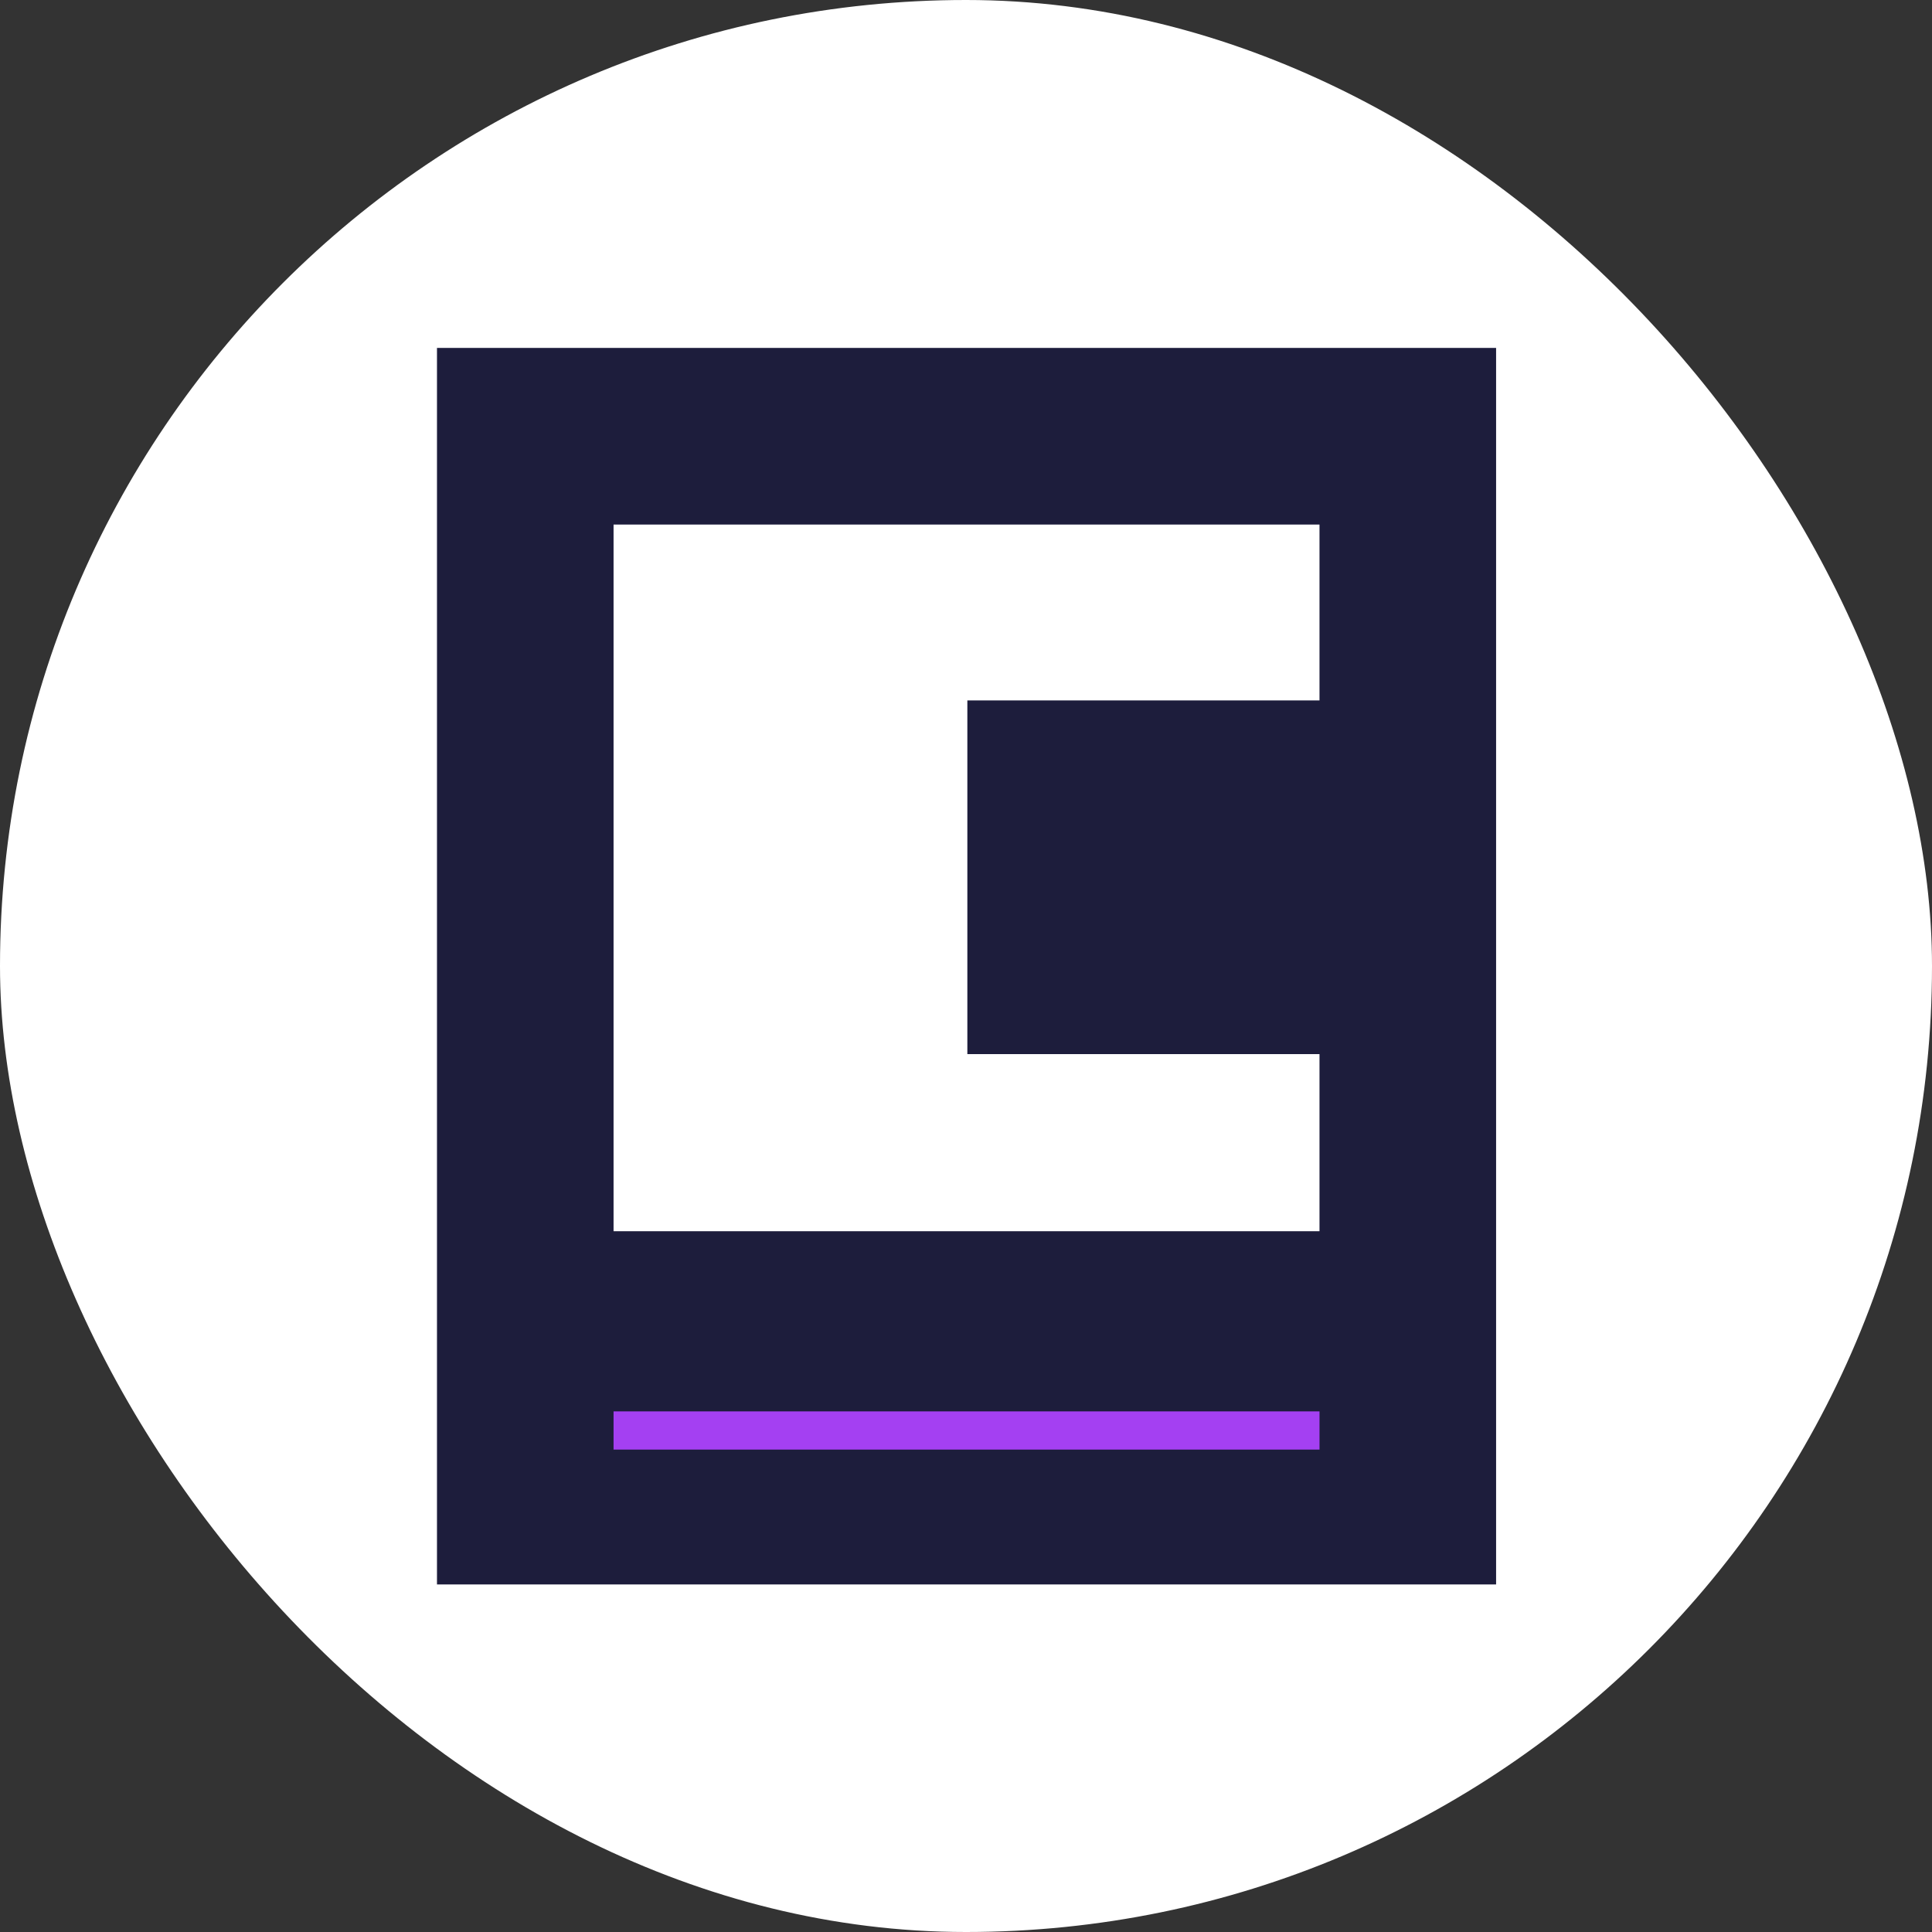 <svg width="250" height="250" viewBox="0 0 250 250" fill="none" xmlns="http://www.w3.org/2000/svg">
<rect x="0" y="0" width="250" height="250" fill="#333333" stroke="none"/>
<rect width="250" height="250" rx="125" fill="white"/>
<g clip-path="url(#clip0_242_94657)">
<path d="M56.539 45.018V205.039H193.595V45.018H56.539Z" fill="#1D1D3C"/>
<path d="M125.175 90.635V136.401H170.742V159.32H79.394V67.877H170.742V90.635H125.175Z" fill="white"/>
<path d="M170.745 182.633H79.394V187.576H170.745V182.633Z" fill="#A440F2"/>
</g>
<defs>
<clipPath id="clip0_242_94657">
<rect width="137.056" height="160.021" fill="white" transform="translate(56.545 45.004)"/>
</clipPath>
</defs>
</svg>
